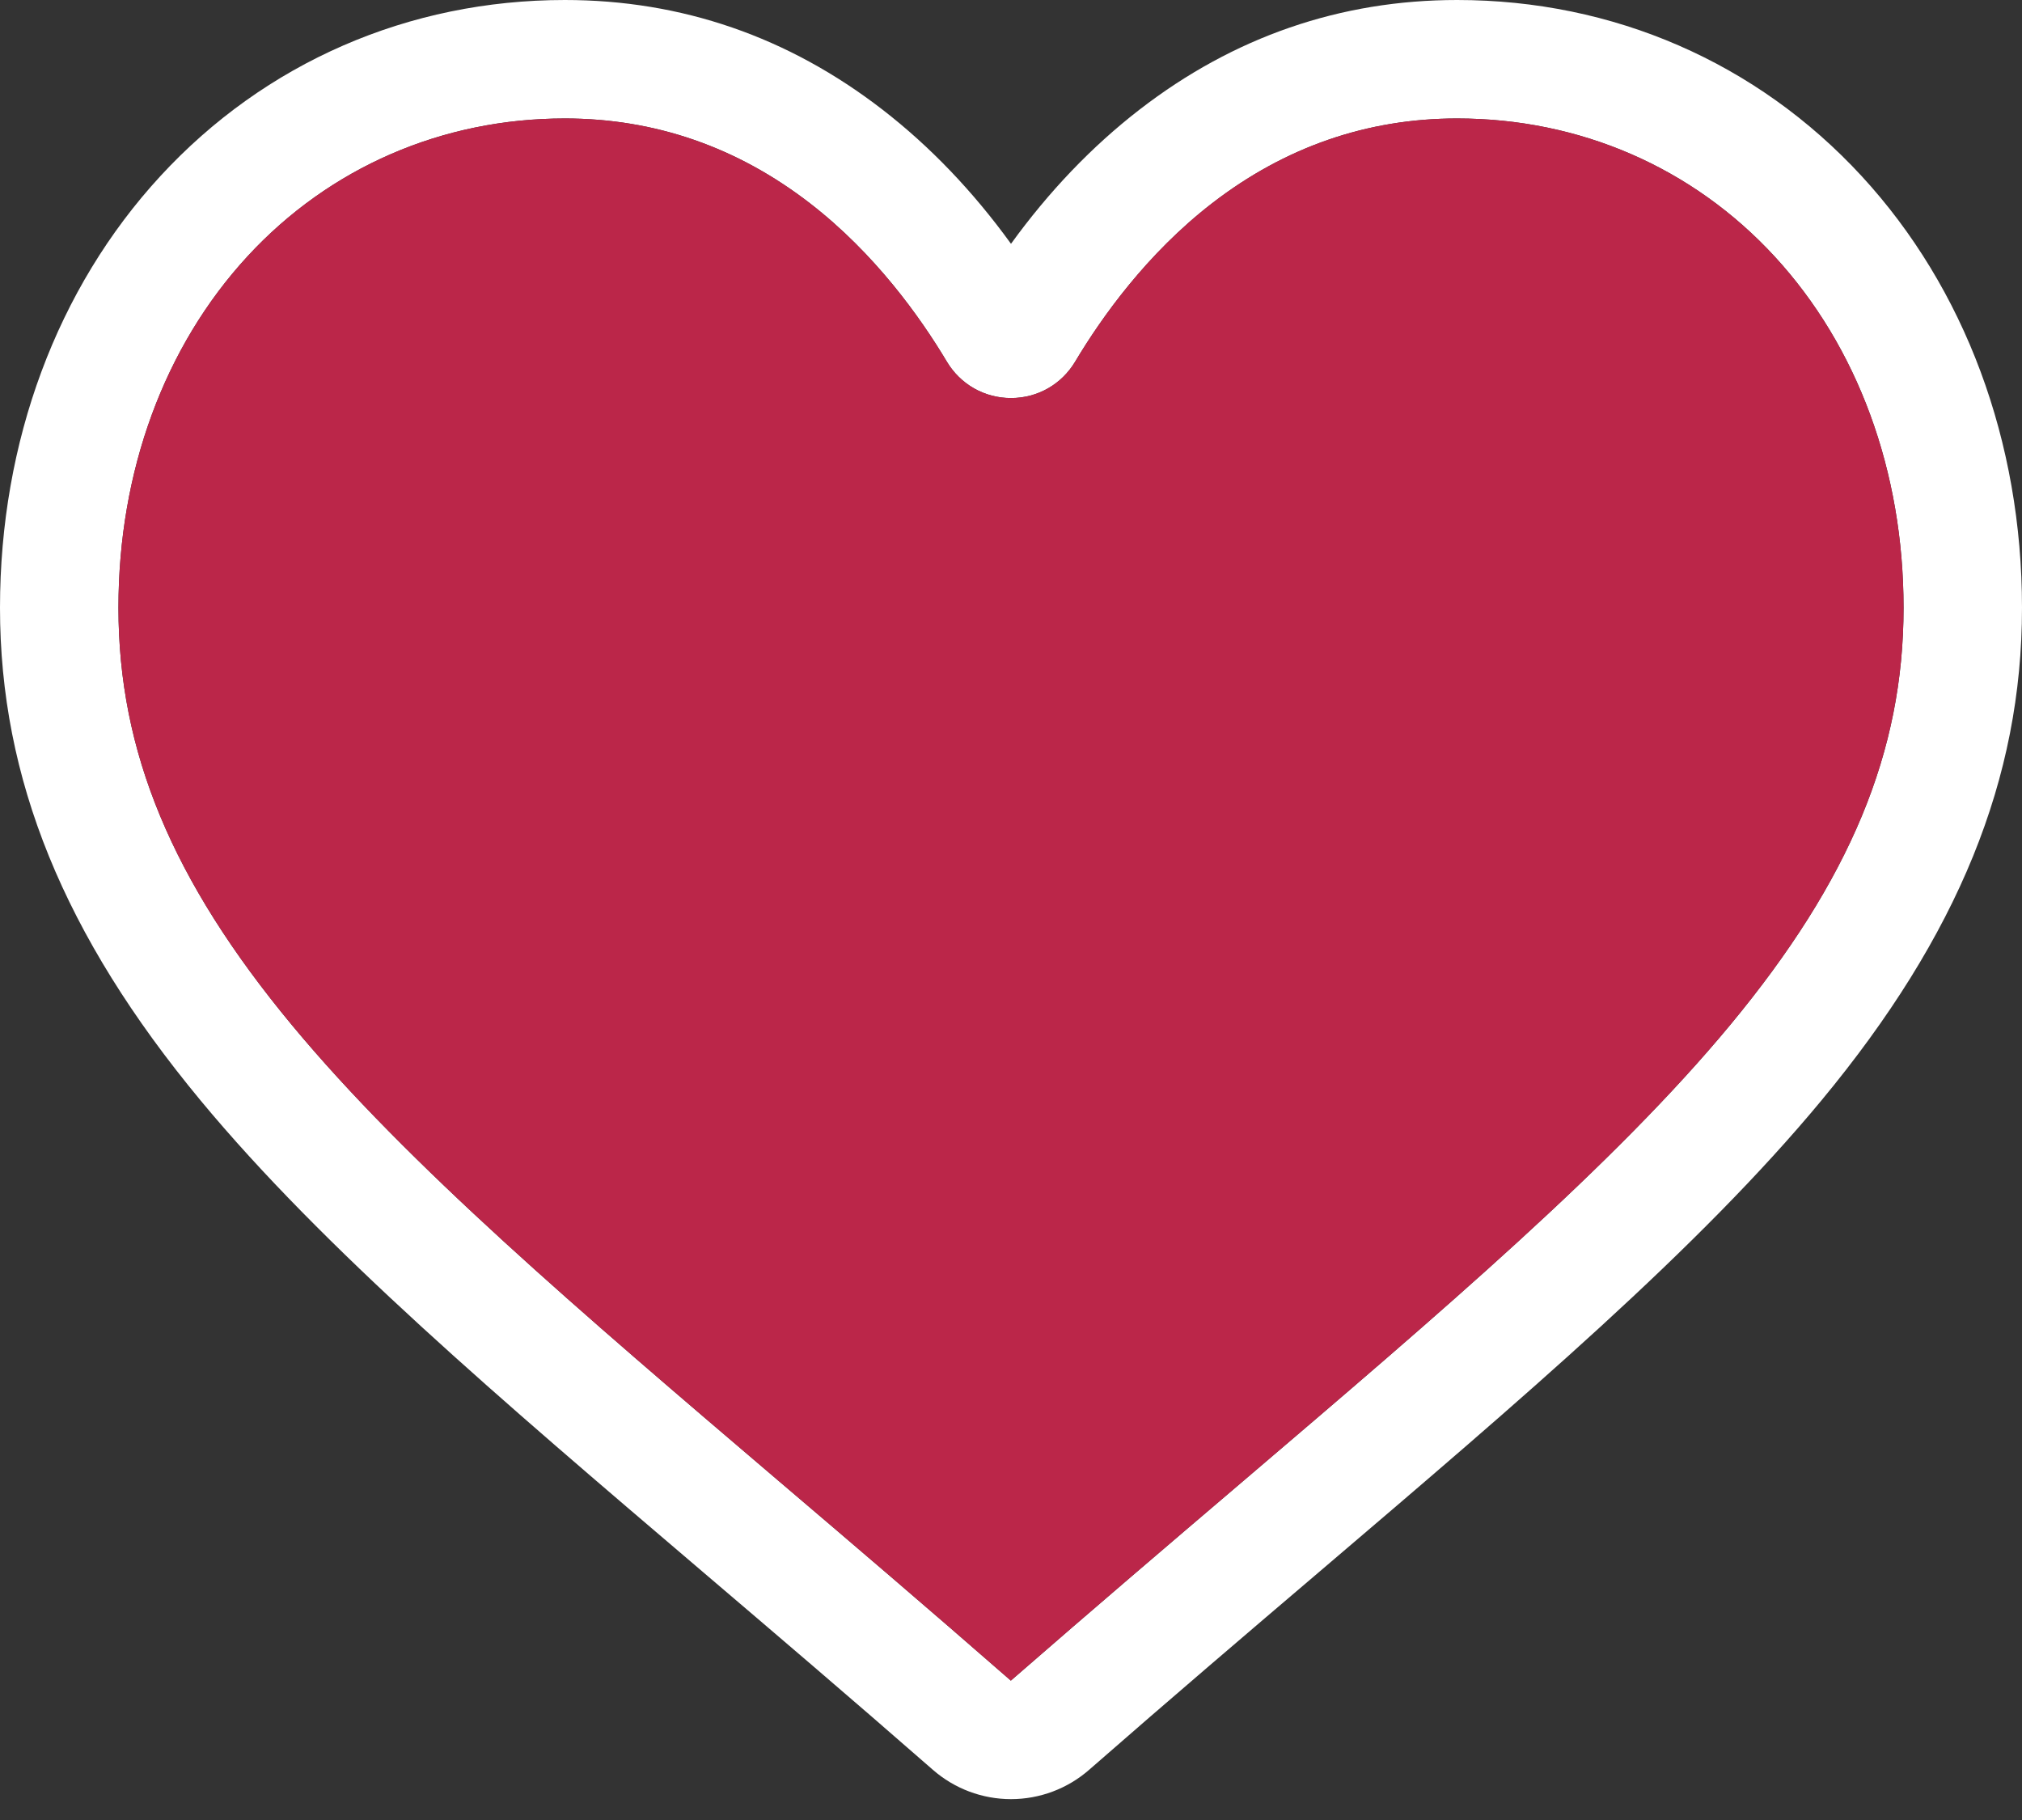 <svg viewBox="0 0 50 45" fill="none" xmlns="http://www.w3.org/2000/svg">
<rect x="0" y="0" width="50" height="45" fill="#333333" stroke="none"/>
<path d="M25 44.484C24.288 44.484 23.602 44.226 23.067 43.758C21.047 41.991 19.1 40.332 17.382 38.868L17.373 38.86C12.336 34.567 7.986 30.86 4.959 27.208C1.576 23.126 0 19.255 0 15.027C0 10.918 1.409 7.128 3.967 4.353C6.555 1.546 10.106 0 13.968 0C16.854 0 19.497 0.912 21.824 2.712C22.998 3.62 24.062 4.732 25 6.028C25.938 4.732 27.002 3.62 28.176 2.712C30.503 0.912 33.146 0 36.032 0C39.894 0 43.446 1.546 46.034 4.353C48.592 7.128 50 10.918 50 15.027C50 19.255 48.424 23.126 45.041 27.208C42.015 30.86 37.665 34.567 32.629 38.859C30.907 40.325 28.957 41.988 26.933 43.758C26.398 44.226 25.711 44.484 25 44.484ZM13.968 2.929C10.934 2.929 8.147 4.14 6.12 6.338C4.062 8.57 2.929 11.656 2.929 15.027C2.929 18.583 4.25 21.764 7.214 25.34C10.078 28.795 14.337 32.425 19.269 36.629L19.272 36.631L19.281 36.639C21.006 38.108 22.961 39.775 24.996 41.554C27.043 39.771 29.001 38.102 30.729 36.63C30.733 36.626 30.738 36.623 30.742 36.619C35.669 32.419 39.925 28.793 42.786 25.34C45.75 21.764 47.071 18.583 47.071 15.027C47.071 11.656 45.938 8.57 43.88 6.338C41.853 4.14 39.066 2.929 36.032 2.929C33.81 2.929 31.77 3.635 29.968 5.029C28.362 6.271 27.244 7.841 26.588 8.939C26.251 9.504 25.657 9.842 25 9.842C24.343 9.842 23.749 9.504 23.412 8.939C22.756 7.841 21.638 6.271 20.032 5.029C18.23 3.635 16.19 2.929 13.968 2.929Z" fill="white"/>
<path d="M13.968 2.929C10.934 2.929 8.147 4.14 6.12 6.338C4.062 8.57 2.929 11.656 2.929 15.027C2.929 18.583 4.25 21.764 7.214 25.34C10.078 28.795 14.337 32.425 19.269 36.629L19.272 36.631L19.281 36.639C21.006 38.108 22.961 39.775 24.996 41.554C27.043 39.771 29.001 38.102 30.729 36.63L30.742 36.619C35.669 32.419 39.925 28.793 42.786 25.34C45.75 21.764 47.071 18.583 47.071 15.027C47.071 11.656 45.938 8.57 43.88 6.338C41.853 4.14 39.066 2.929 36.032 2.929C33.81 2.929 31.77 3.635 29.968 5.029C28.362 6.271 27.244 7.841 26.588 8.939C26.251 9.504 25.657 9.842 25 9.842C24.343 9.842 23.749 9.504 23.412 8.939C22.756 7.841 21.638 6.271 20.032 5.029C18.23 3.635 16.19 2.929 13.968 2.929Z" fill="#BB2649"/>
</svg>
